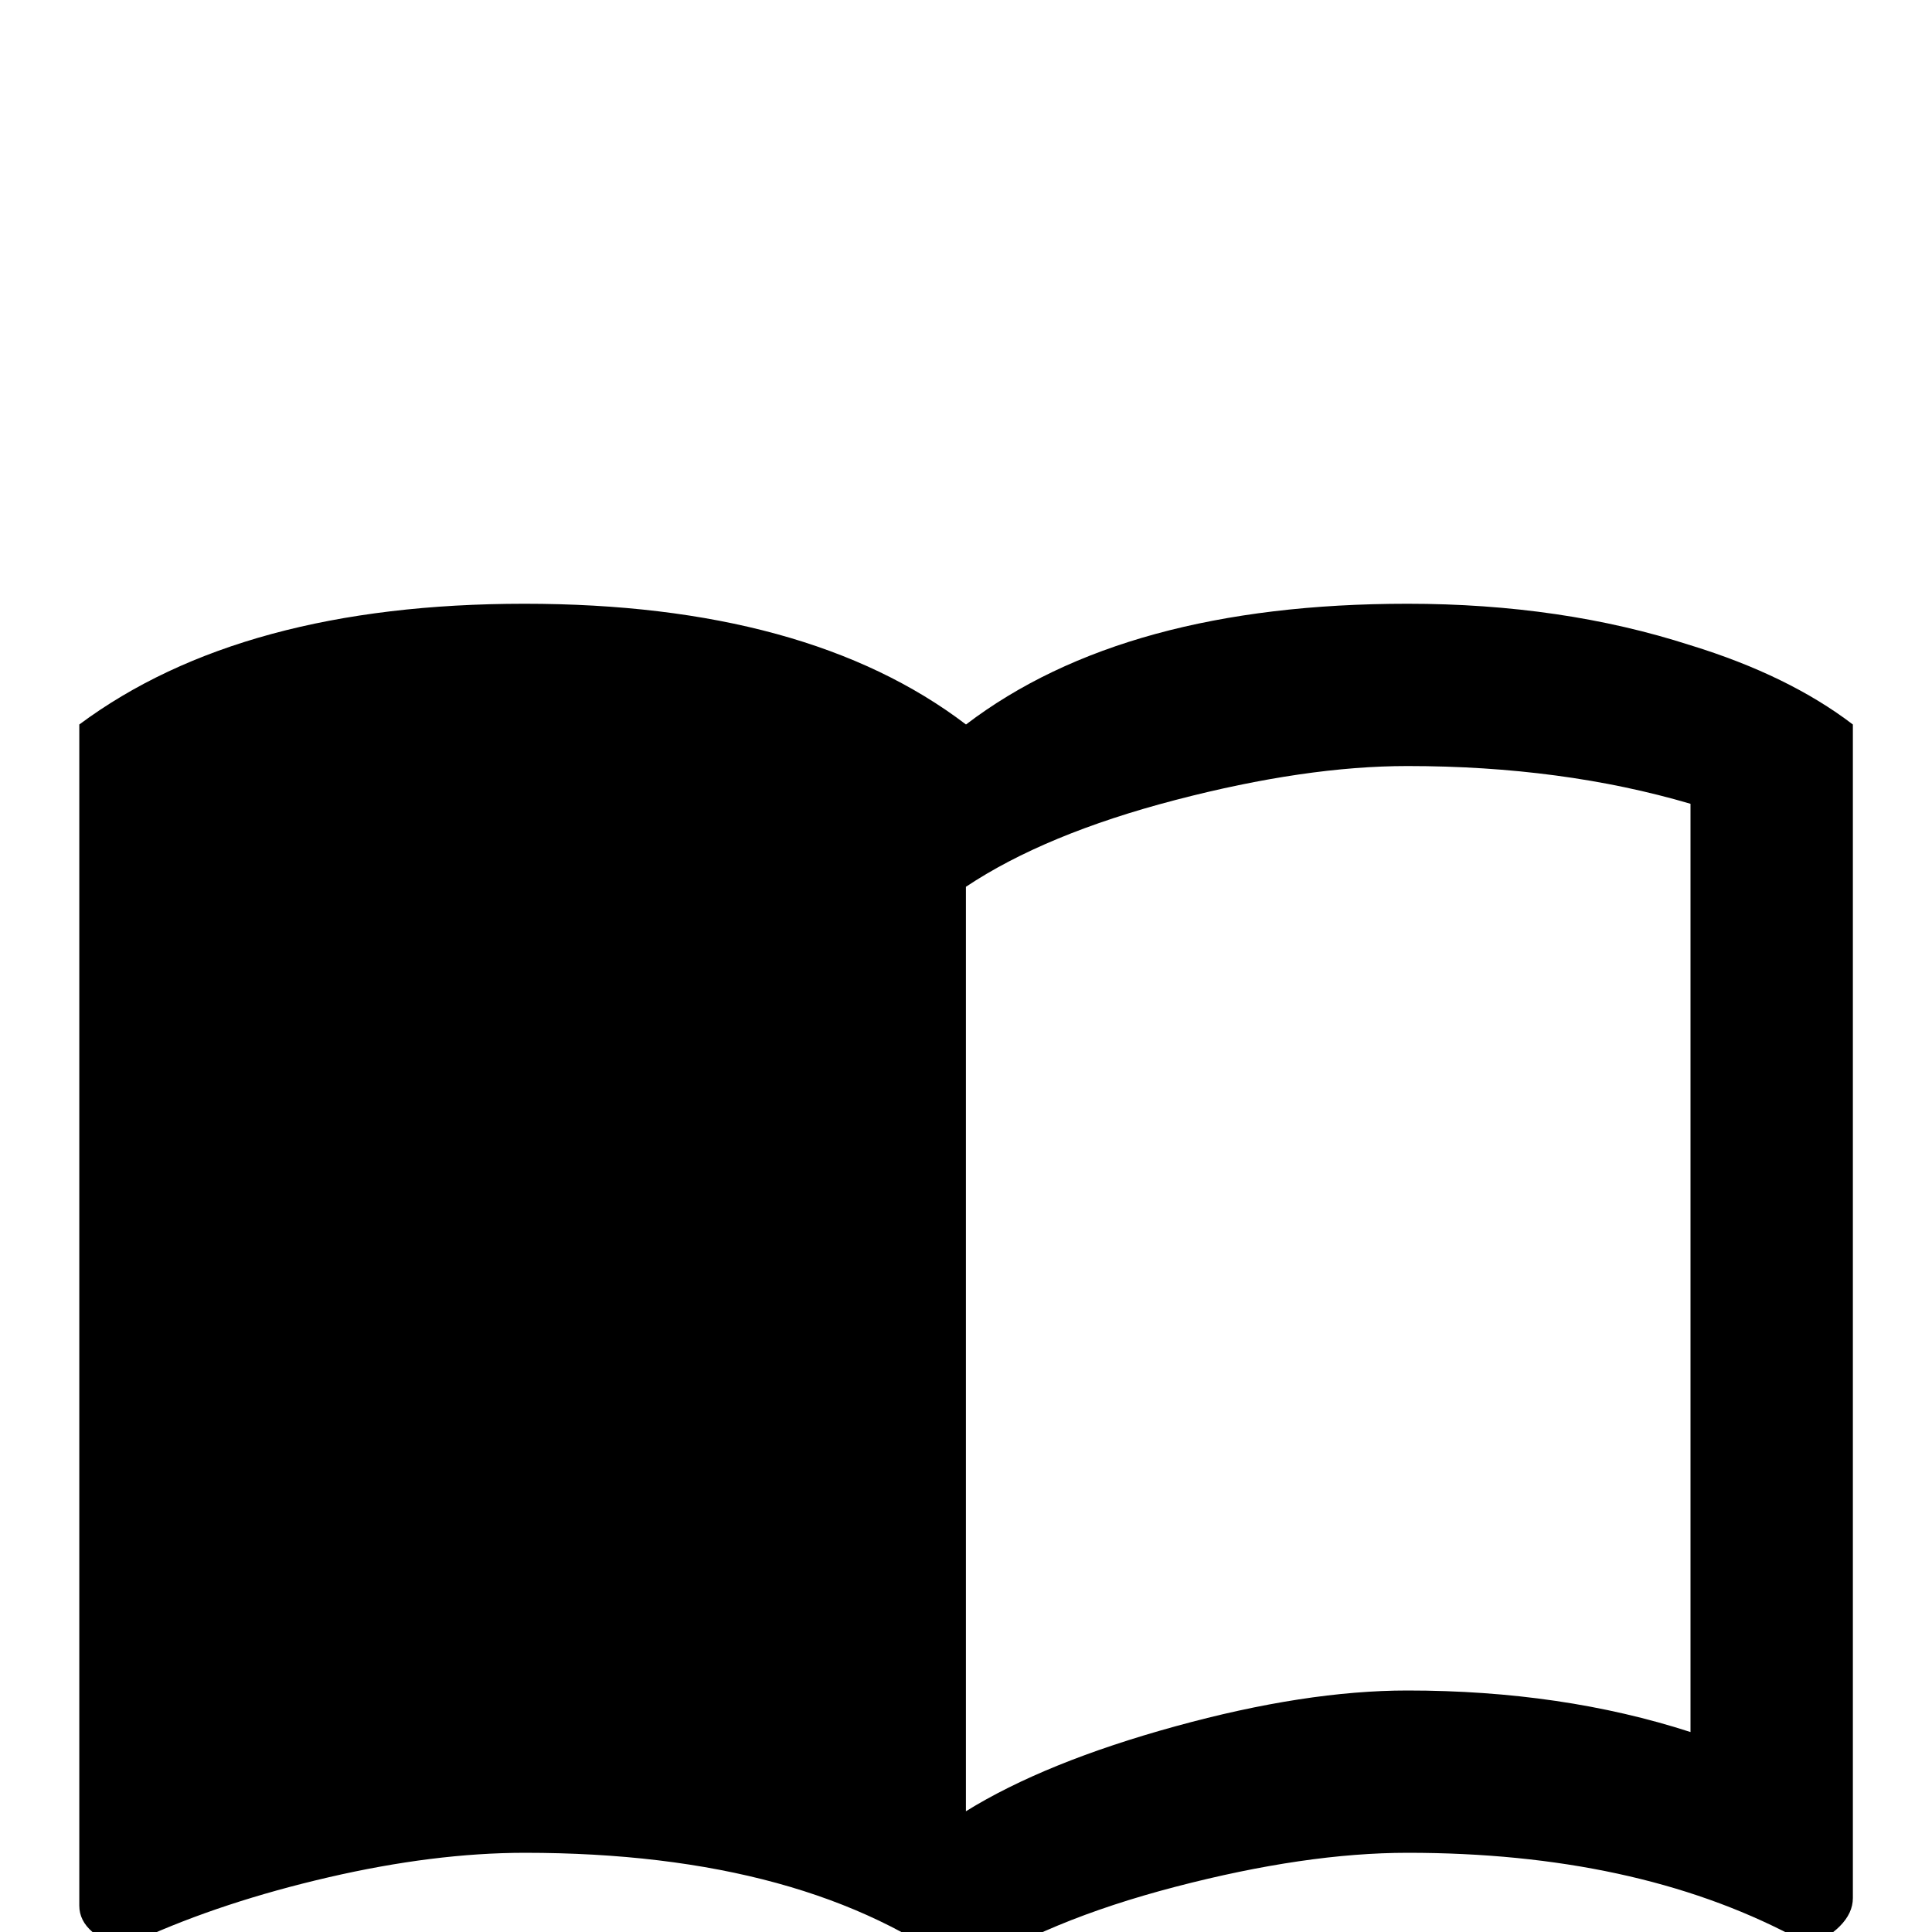 <!-- Generated by IcoMoon.io -->
<svg version="1.1" xmlns="http://www.w3.org/2000/svg" width="24" height="24" viewBox="0 0 24 24">
<title>book_open_variant</title>
<path d="M21 8.016q-1.594-0.516-3.516-0.516-3.516 0-5.484 1.5-1.969-1.5-5.484-1.5t-5.531 1.5v14.672q0 0.188 0.164 0.328t0.352 0.141l0.234-0.047q1.031-0.469 2.344-0.773t2.438-0.305q3.516 0 5.484 1.5 0.984-0.656 2.602-1.078t2.883-0.422q2.813 0 4.781 1.031 0.094 0.047 0.258 0.047t0.328-0.164 0.164-0.352v-14.578q-0.797-0.609-2.016-0.984zM21 21.516q-1.594-0.516-3.516-0.516-1.266 0-2.883 0.445t-2.602 1.055v-11.484q0.984-0.656 2.602-1.078t2.883-0.422q1.922 0 3.516 0.469v11.531z"></path>
</svg>
